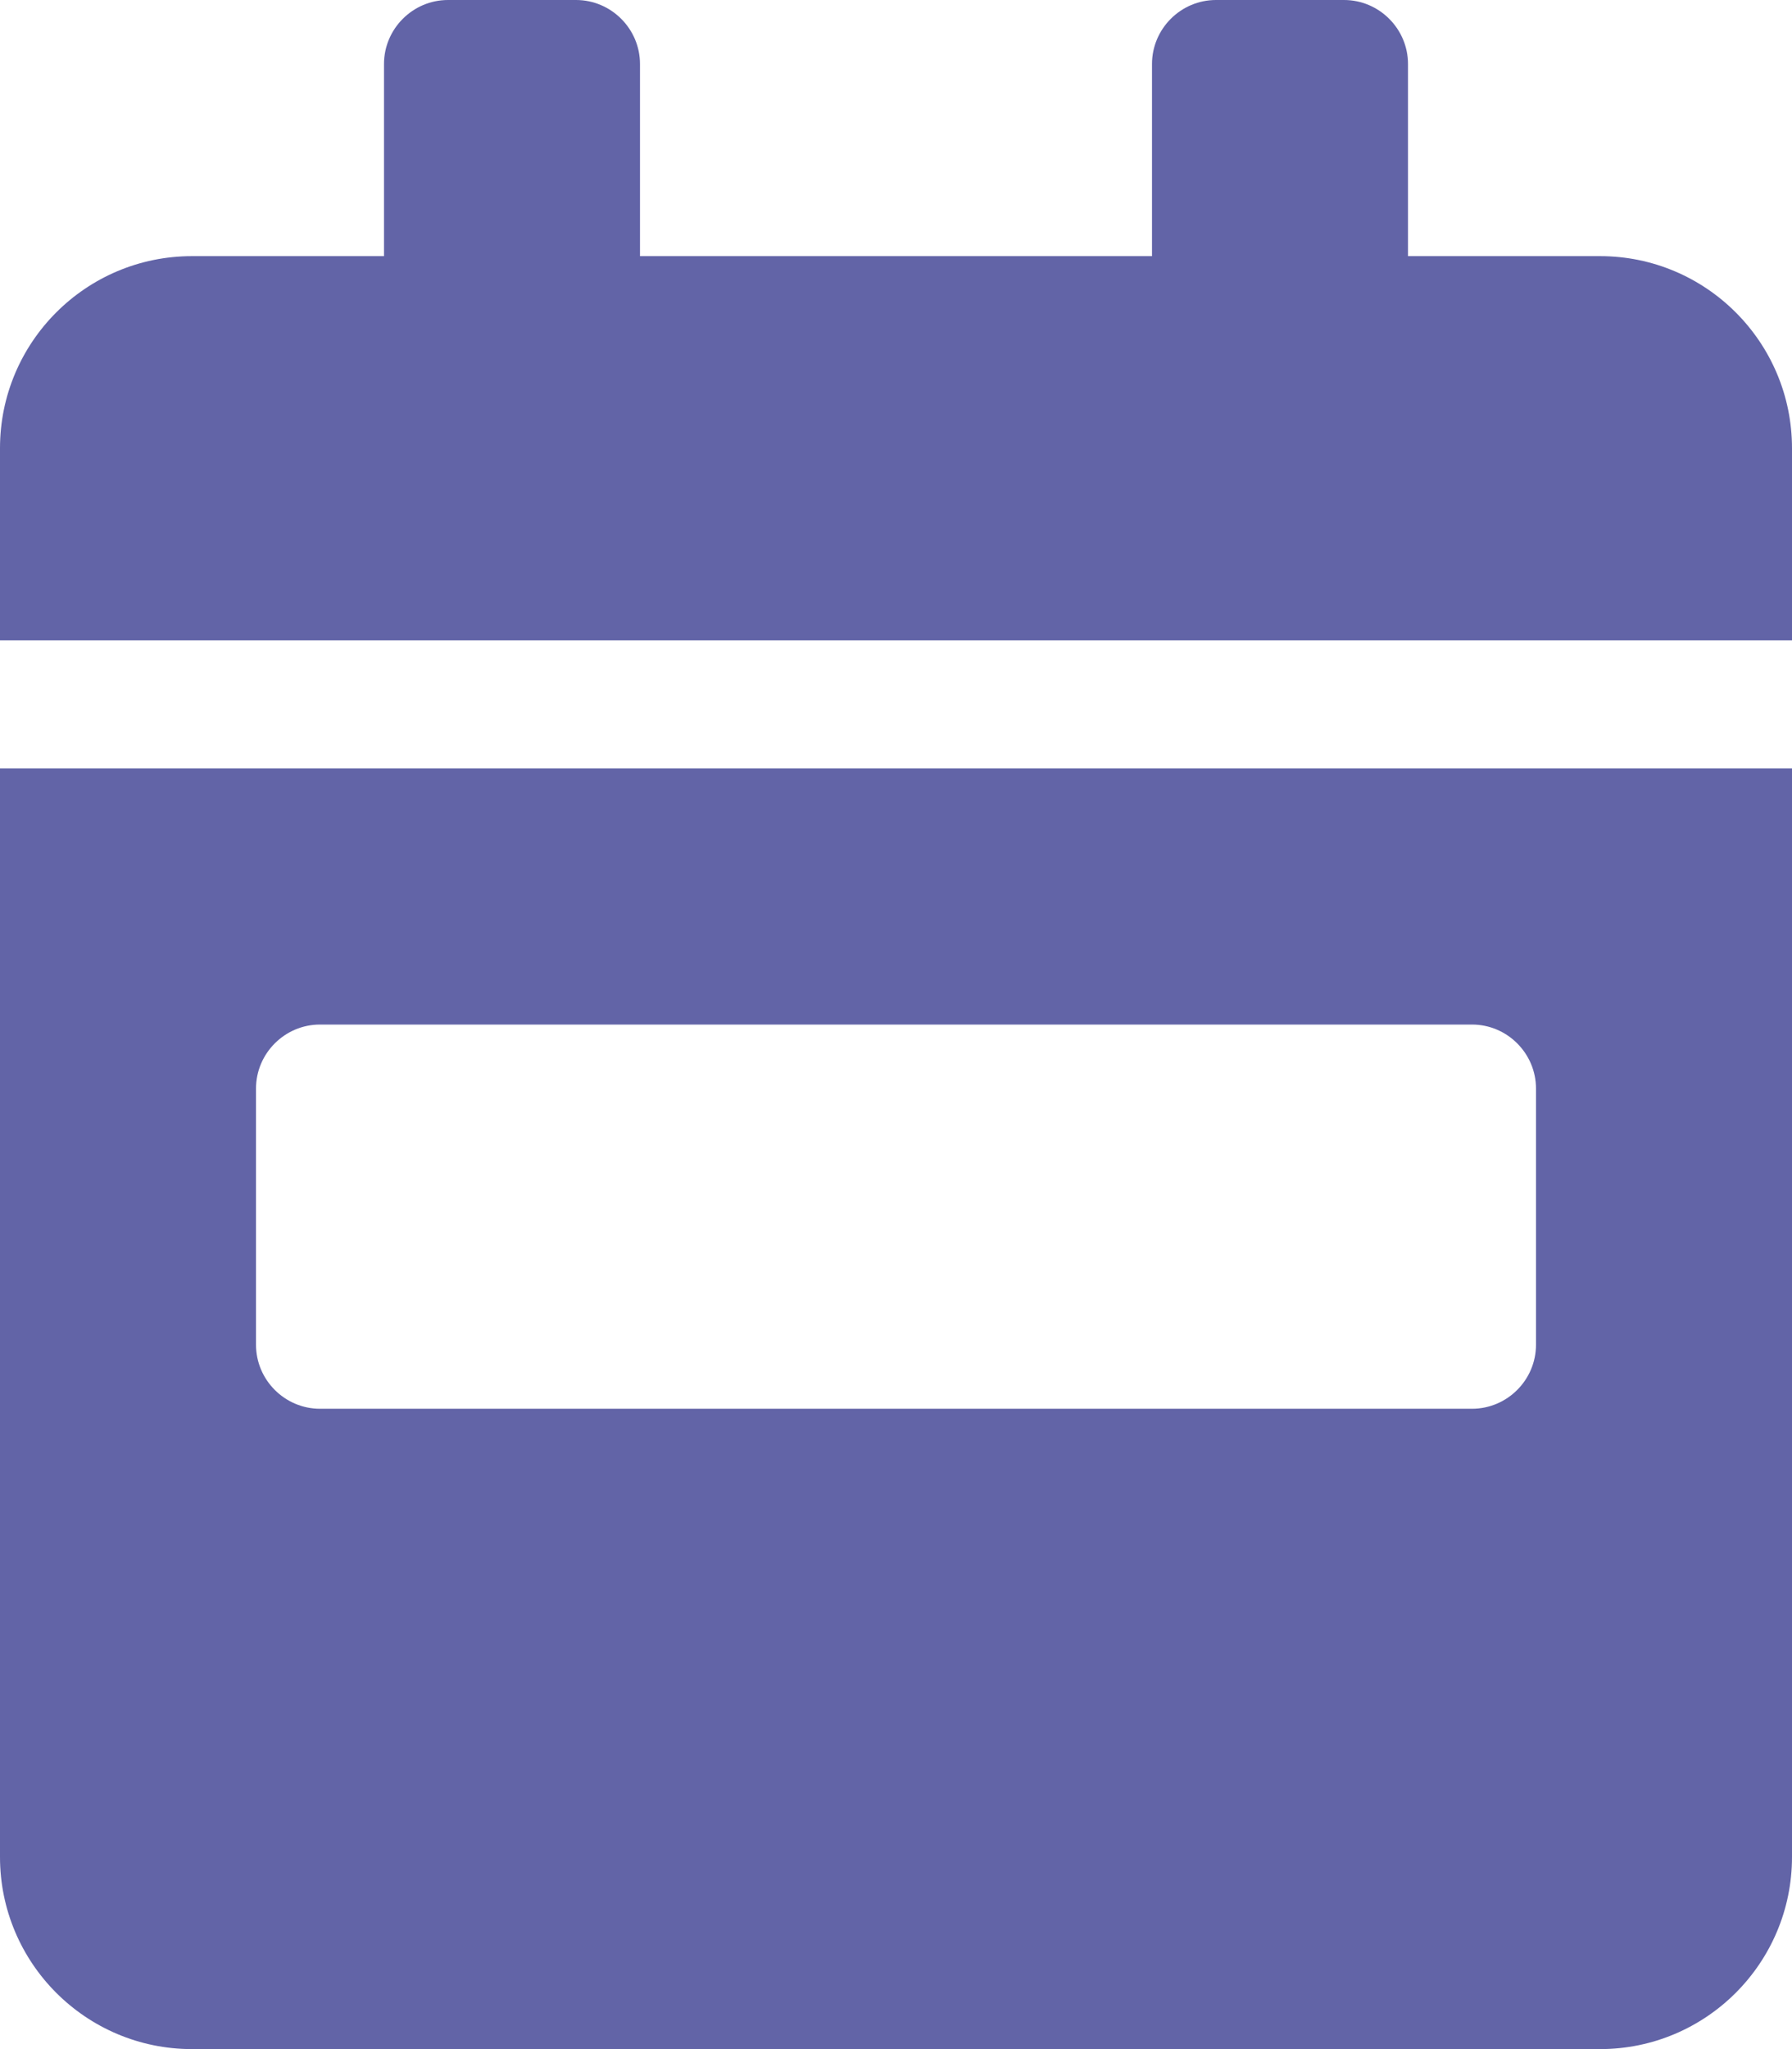 <svg width="448" height="512" viewBox="0 0 448 512" fill="none" xmlns="http://www.w3.org/2000/svg">
<path d="M0 464C0 490.5 21.5 512 48 512H400C426.5 512 448 490.5 448 464V192H0V464ZM64 272C64 263.2 71.2 256 80 256H368C376.8 256 384 263.2 384 272V336C384 344.8 376.8 352 368 352H80C71.2 352 64 344.8 64 336V272ZM400 64H352V16C352 7.2 344.8 0 336 0H304C295.2 0 288 7.2 288 16V64H160V16C160 7.2 152.8 0 144 0H112C103.2 0 96 7.2 96 16V64H48C21.5 64 0 85.5 0 112V160H448V112C448 85.5 426.5 64 400 64Z" fill="#6264A7"/>
</svg>
